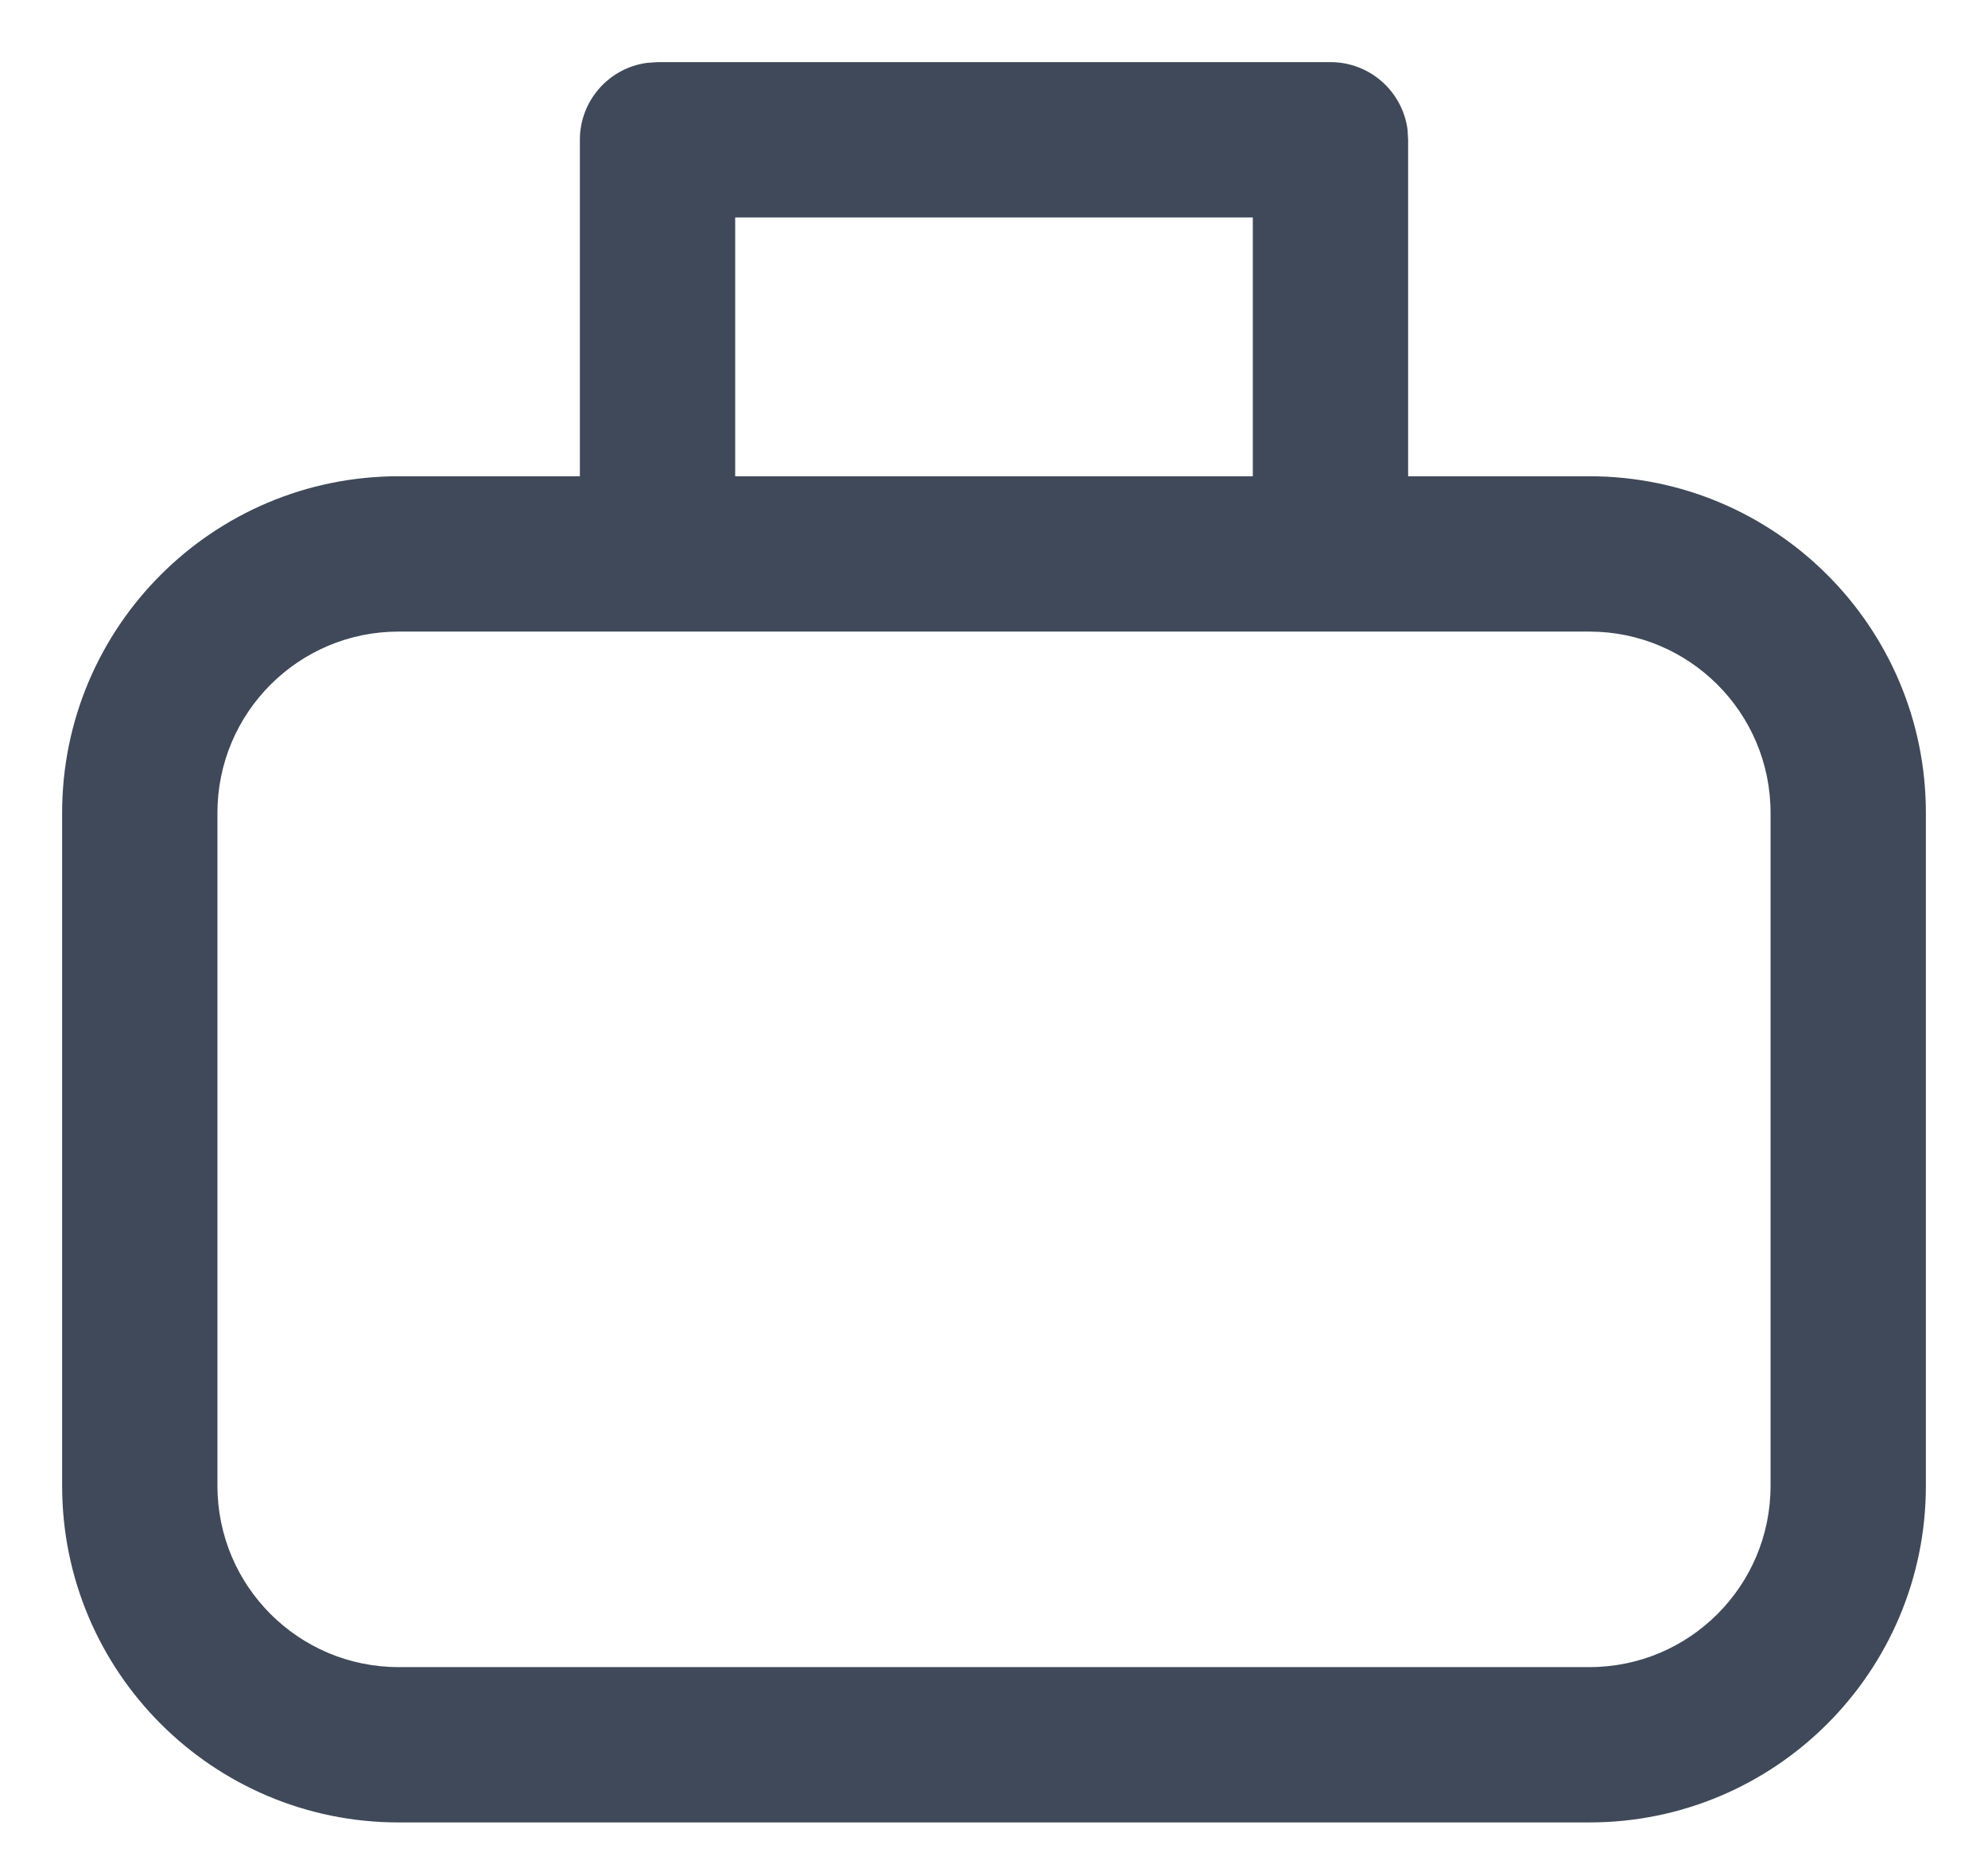 <svg width="16" height="15" viewBox="0 0 16 15" fill="none" xmlns="http://www.w3.org/2000/svg">
<path d="M5.292 0.5H10.708C11.025 0.5 11.286 0.735 11.328 1.04L11.333 1.125V3.833H12.792C14.287 3.833 15.5 5.046 15.5 6.542V11.958C15.5 13.454 14.287 14.667 12.792 14.667H3.208C1.713 14.667 0.5 13.454 0.5 11.958V6.542C0.5 5.046 1.713 3.833 3.208 3.833H4.667V1.125C4.667 0.809 4.902 0.547 5.207 0.506L5.292 0.5H10.708H5.292ZM12.792 5.083H3.208C2.403 5.083 1.75 5.736 1.75 6.542V11.958C1.75 12.764 2.403 13.417 3.208 13.417H12.792C13.597 13.417 14.25 12.764 14.25 11.958V6.542C14.25 5.736 13.597 5.083 12.792 5.083ZM10.083 1.75H5.917V3.833H10.083V1.75Z" fill="#3F4959"/>
</svg>
